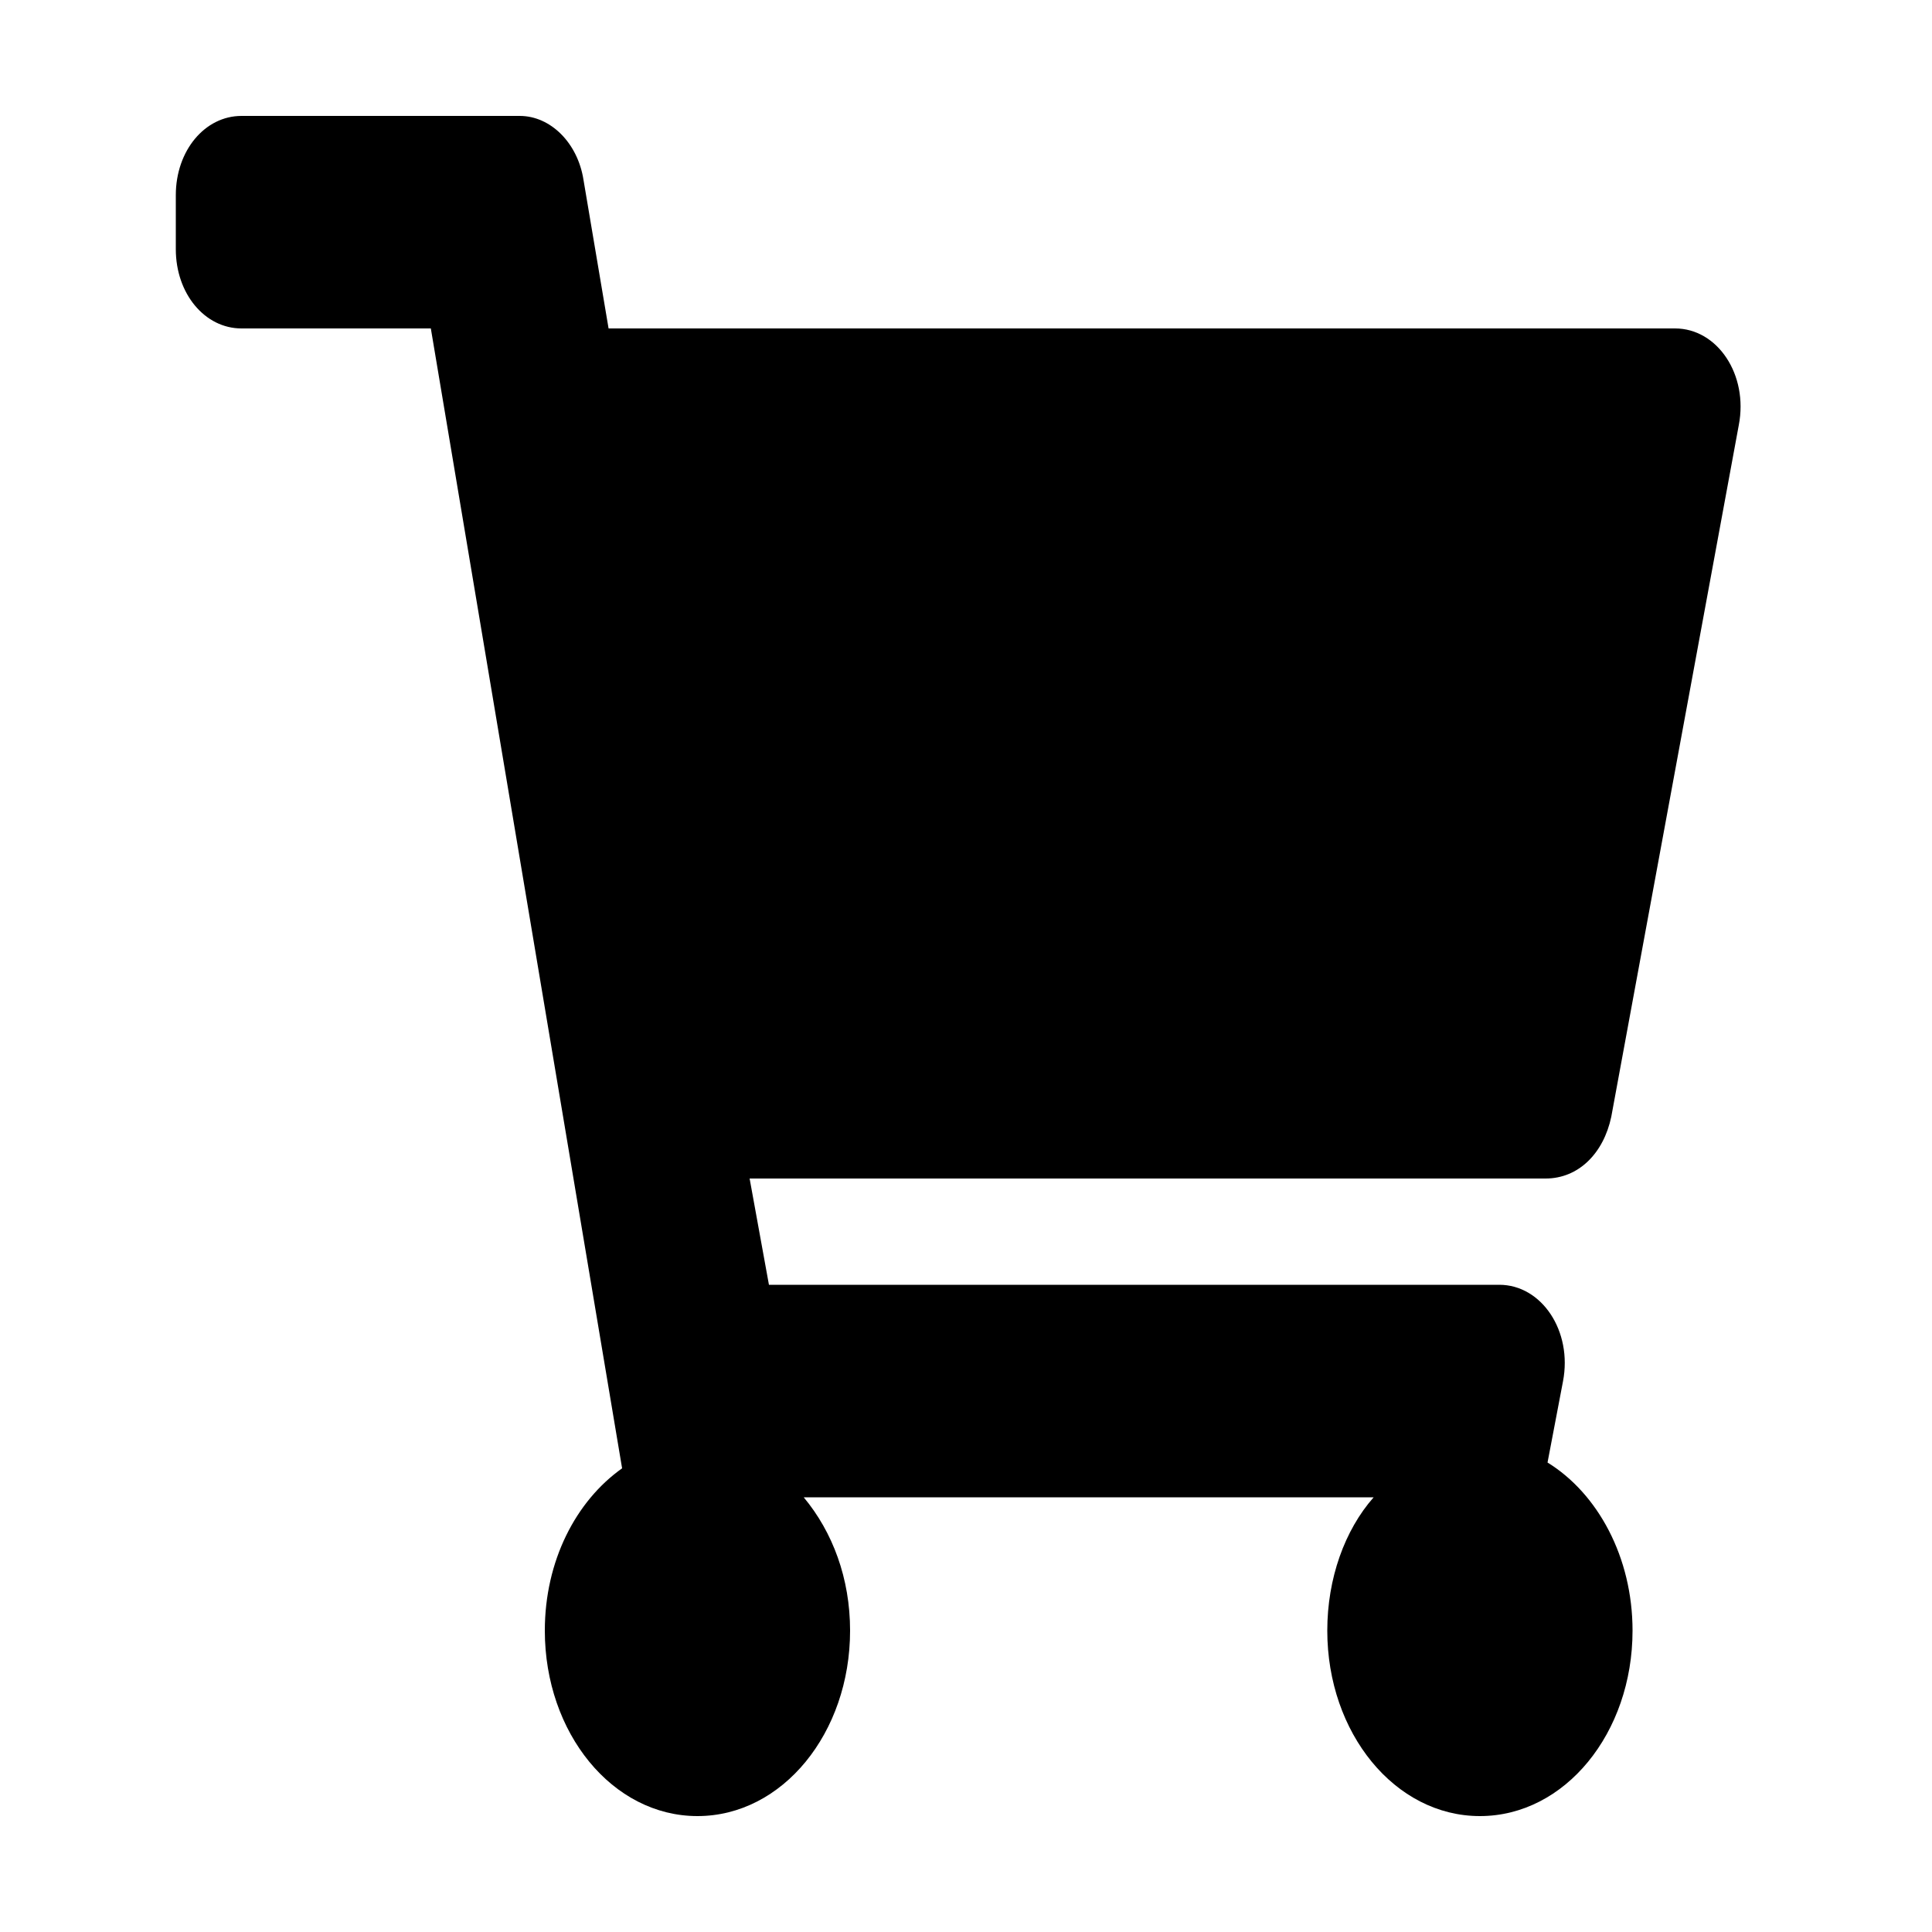 <?xml version="1.0" encoding="utf-8"?>
<!-- Generator: Adobe Illustrator 24.0.1, SVG Export Plug-In . SVG Version: 6.00 Build 0)  -->
<svg version="1.1" id="Layer_1" xmlns="http://www.w3.org/2000/svg" xmlns:xlink="http://www.w3.org/1999/xlink" x="0px" y="0px"
	 width="100px" height="100px" viewBox="0 0 100 100" style="enable-background:new 0 0 100 100;" xml:space="preserve">
<path d="M83.4,57.8L90,22c0.5-2.6-1.1-5-3.3-5H31.5l-1.3-7.7C29.9,7.4,28.5,6,26.9,6H12.5c-1.9,0-3.4,1.8-3.4,4.1v2.8
	c0,2.3,1.5,4.1,3.4,4.1h9.8L32.2,76c-2.4,1.7-4,4.8-4,8.4c0,5.3,3.5,9.6,7.9,9.6s7.9-4.3,7.9-9.6c0-2.7-0.9-5.1-2.4-6.9h29.5
	c-1.5,1.7-2.4,4.2-2.4,6.9c0,5.3,3.5,9.6,7.9,9.6s7.9-4.3,7.9-9.6c0-3.8-1.8-7.1-4.4-8.7l0.8-4.2c0.5-2.6-1.1-5-3.3-5H39.8L38.8,61
	h41.2C81.7,61,83,59.7,83.4,57.8z"/>
<g>
</g>
<g>
</g>
<g>
</g>
<g>
</g>
<g>
</g>
</svg>
